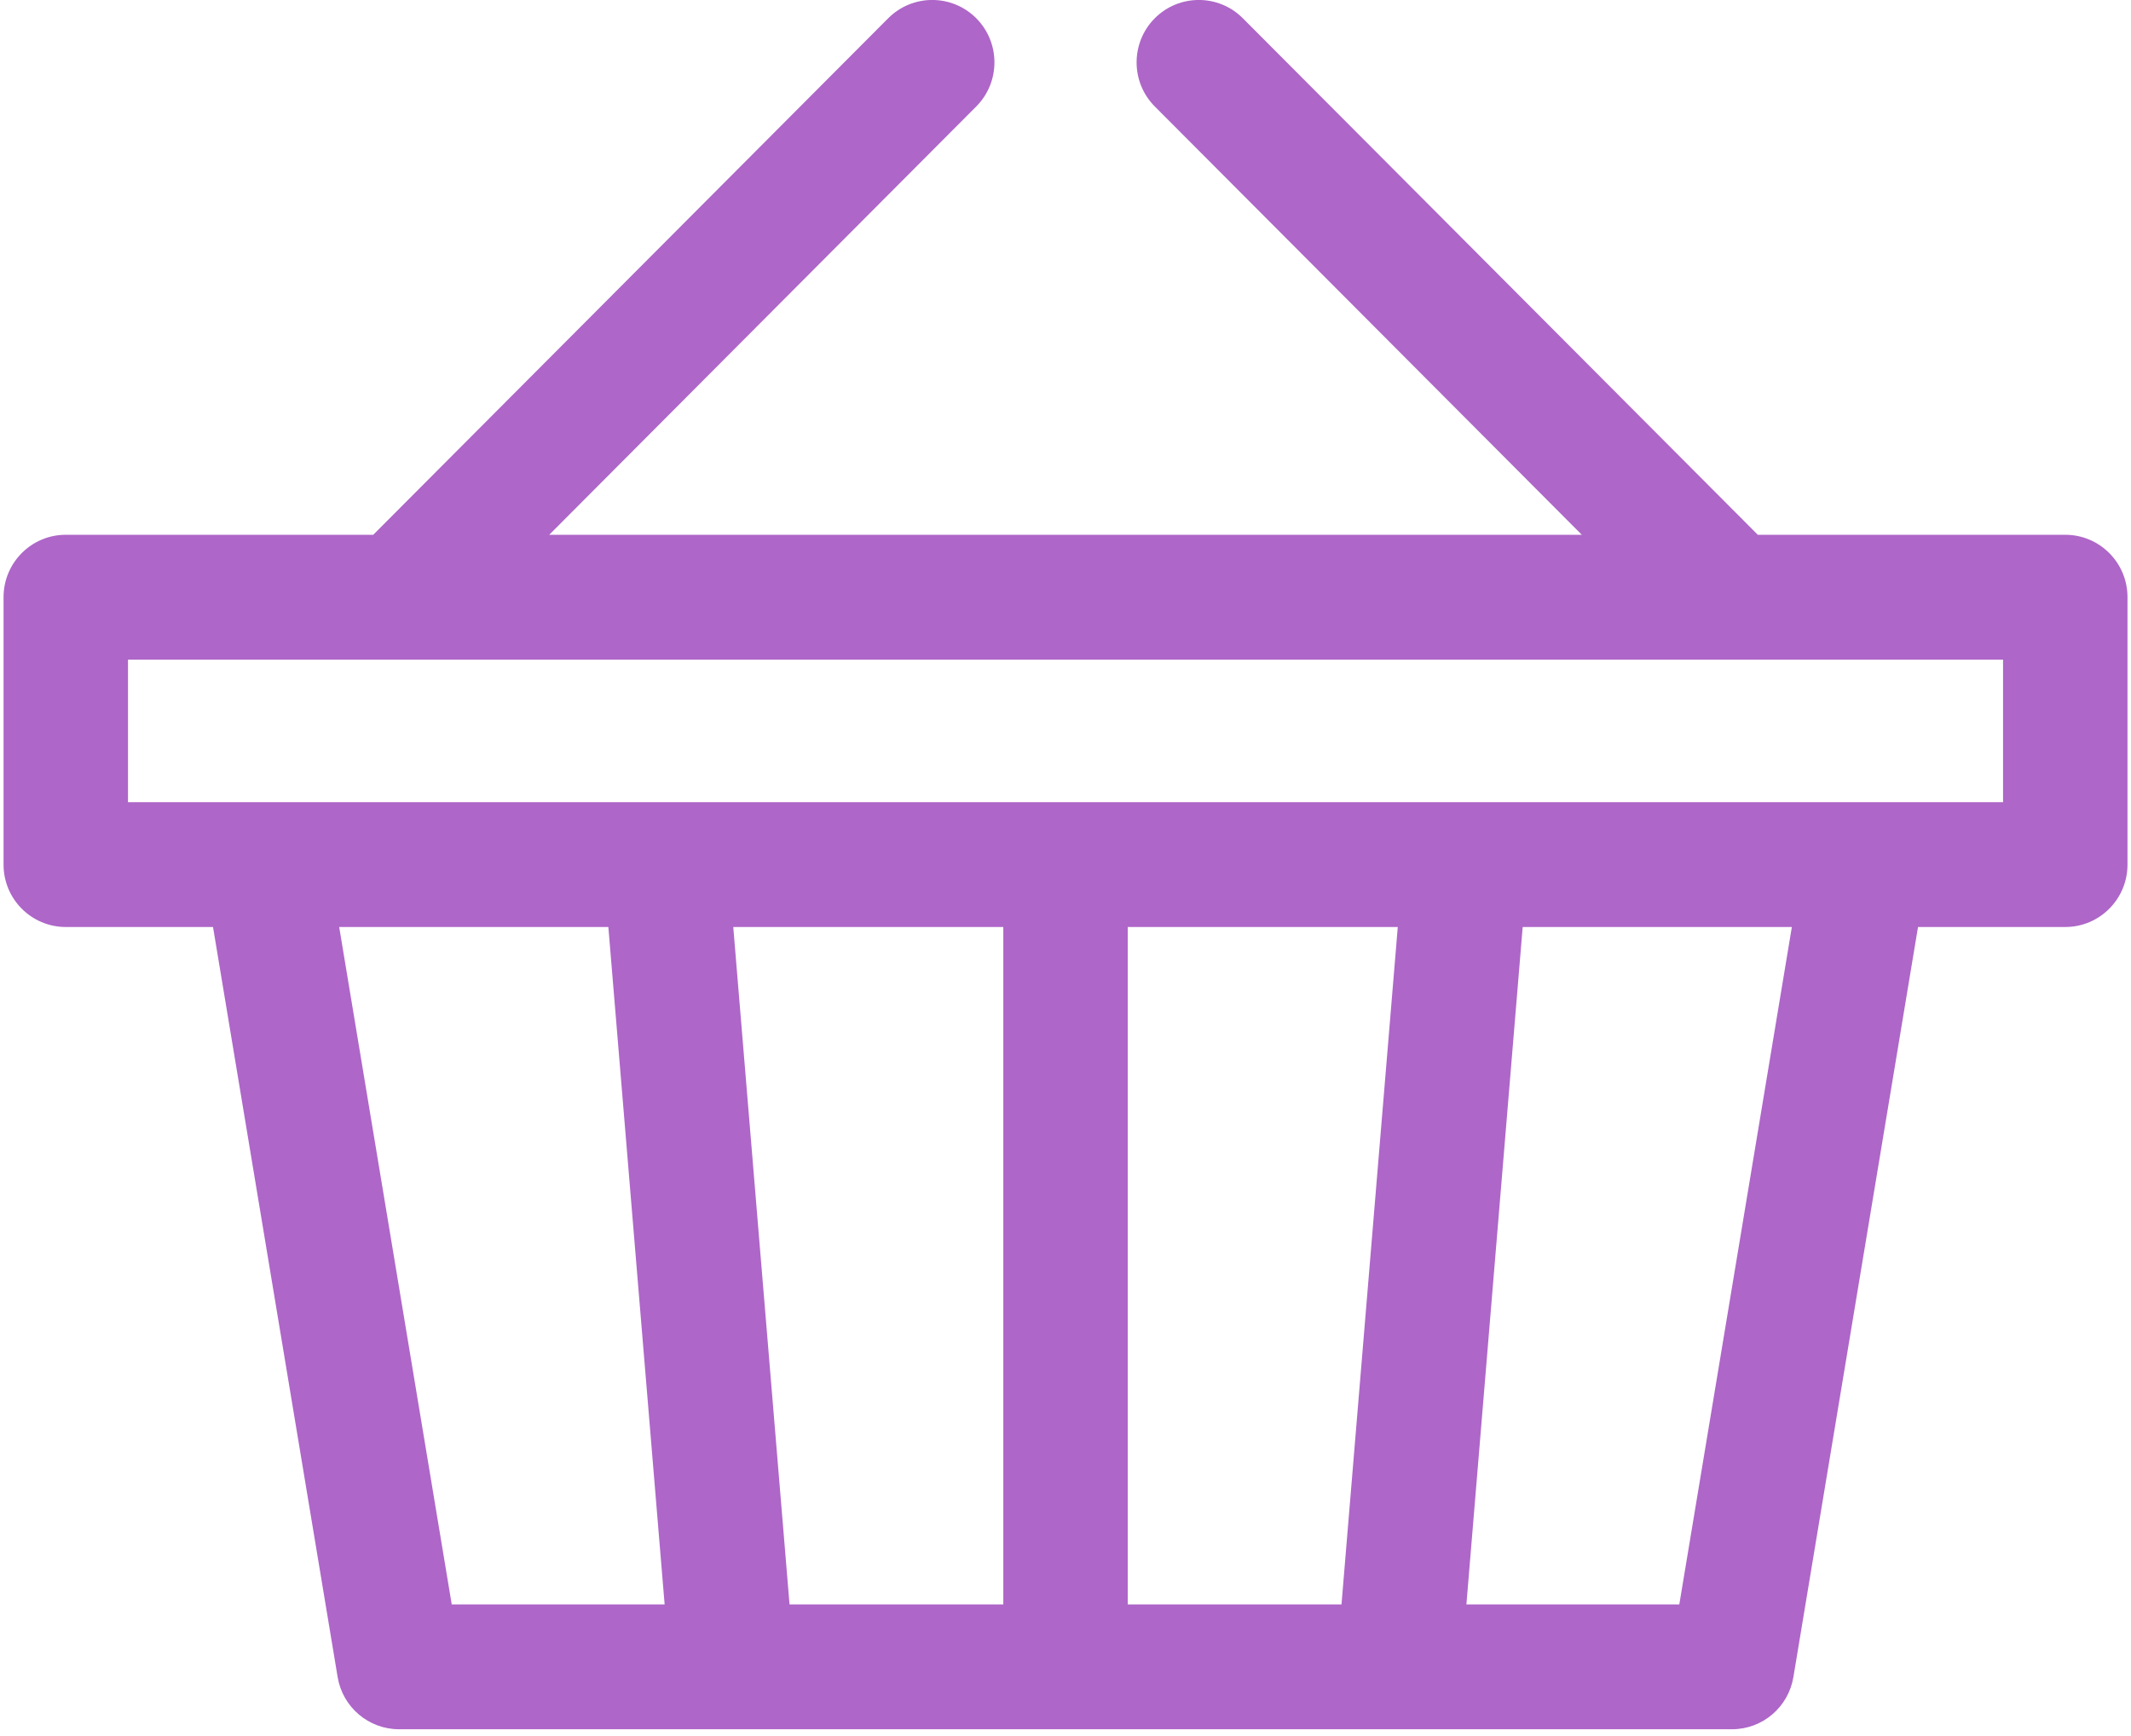 <svg width="54" height="44" viewBox="0 0 54 44" fill="none" 
	xmlns="http://www.w3.org/2000/svg">
	<path d="M52.334 13.554H44.543L31.493 0.462C30.878 -0.155 29.879 -0.155 29.263 0.462C28.648 1.08 28.648 2.082 29.263 2.699L40.083 13.554H13.918L24.738 2.699C25.353 2.082 25.353 1.08 24.738 0.462C24.122 -0.155 23.123 -0.155 22.508 0.462L9.458 13.554H1.667C0.796 13.554 0.09 14.262 0.09 15.136V21.913C0.09 22.787 0.796 23.495 1.667 23.495H5.398L8.556 42.506C8.683 43.269 9.34 43.828 10.111 43.828H43.89C44.661 43.828 45.318 43.269 45.445 42.506L48.603 23.495H52.334C53.205 23.495 53.911 22.787 53.911 21.913V15.136C53.911 14.262 53.205 13.554 52.334 13.554ZM8.595 23.495H15.416L16.842 40.664H11.447L8.595 23.495ZM35.42 23.495L33.994 40.664H28.577V23.495H35.42ZM25.424 40.664H20.007L18.581 23.495H25.424V40.664ZM42.554 40.664H37.159L38.585 23.495H45.406L42.554 40.664ZM50.758 20.332H3.243V16.718H50.758V20.332Z" fill="#AE66C8" />
</svg>